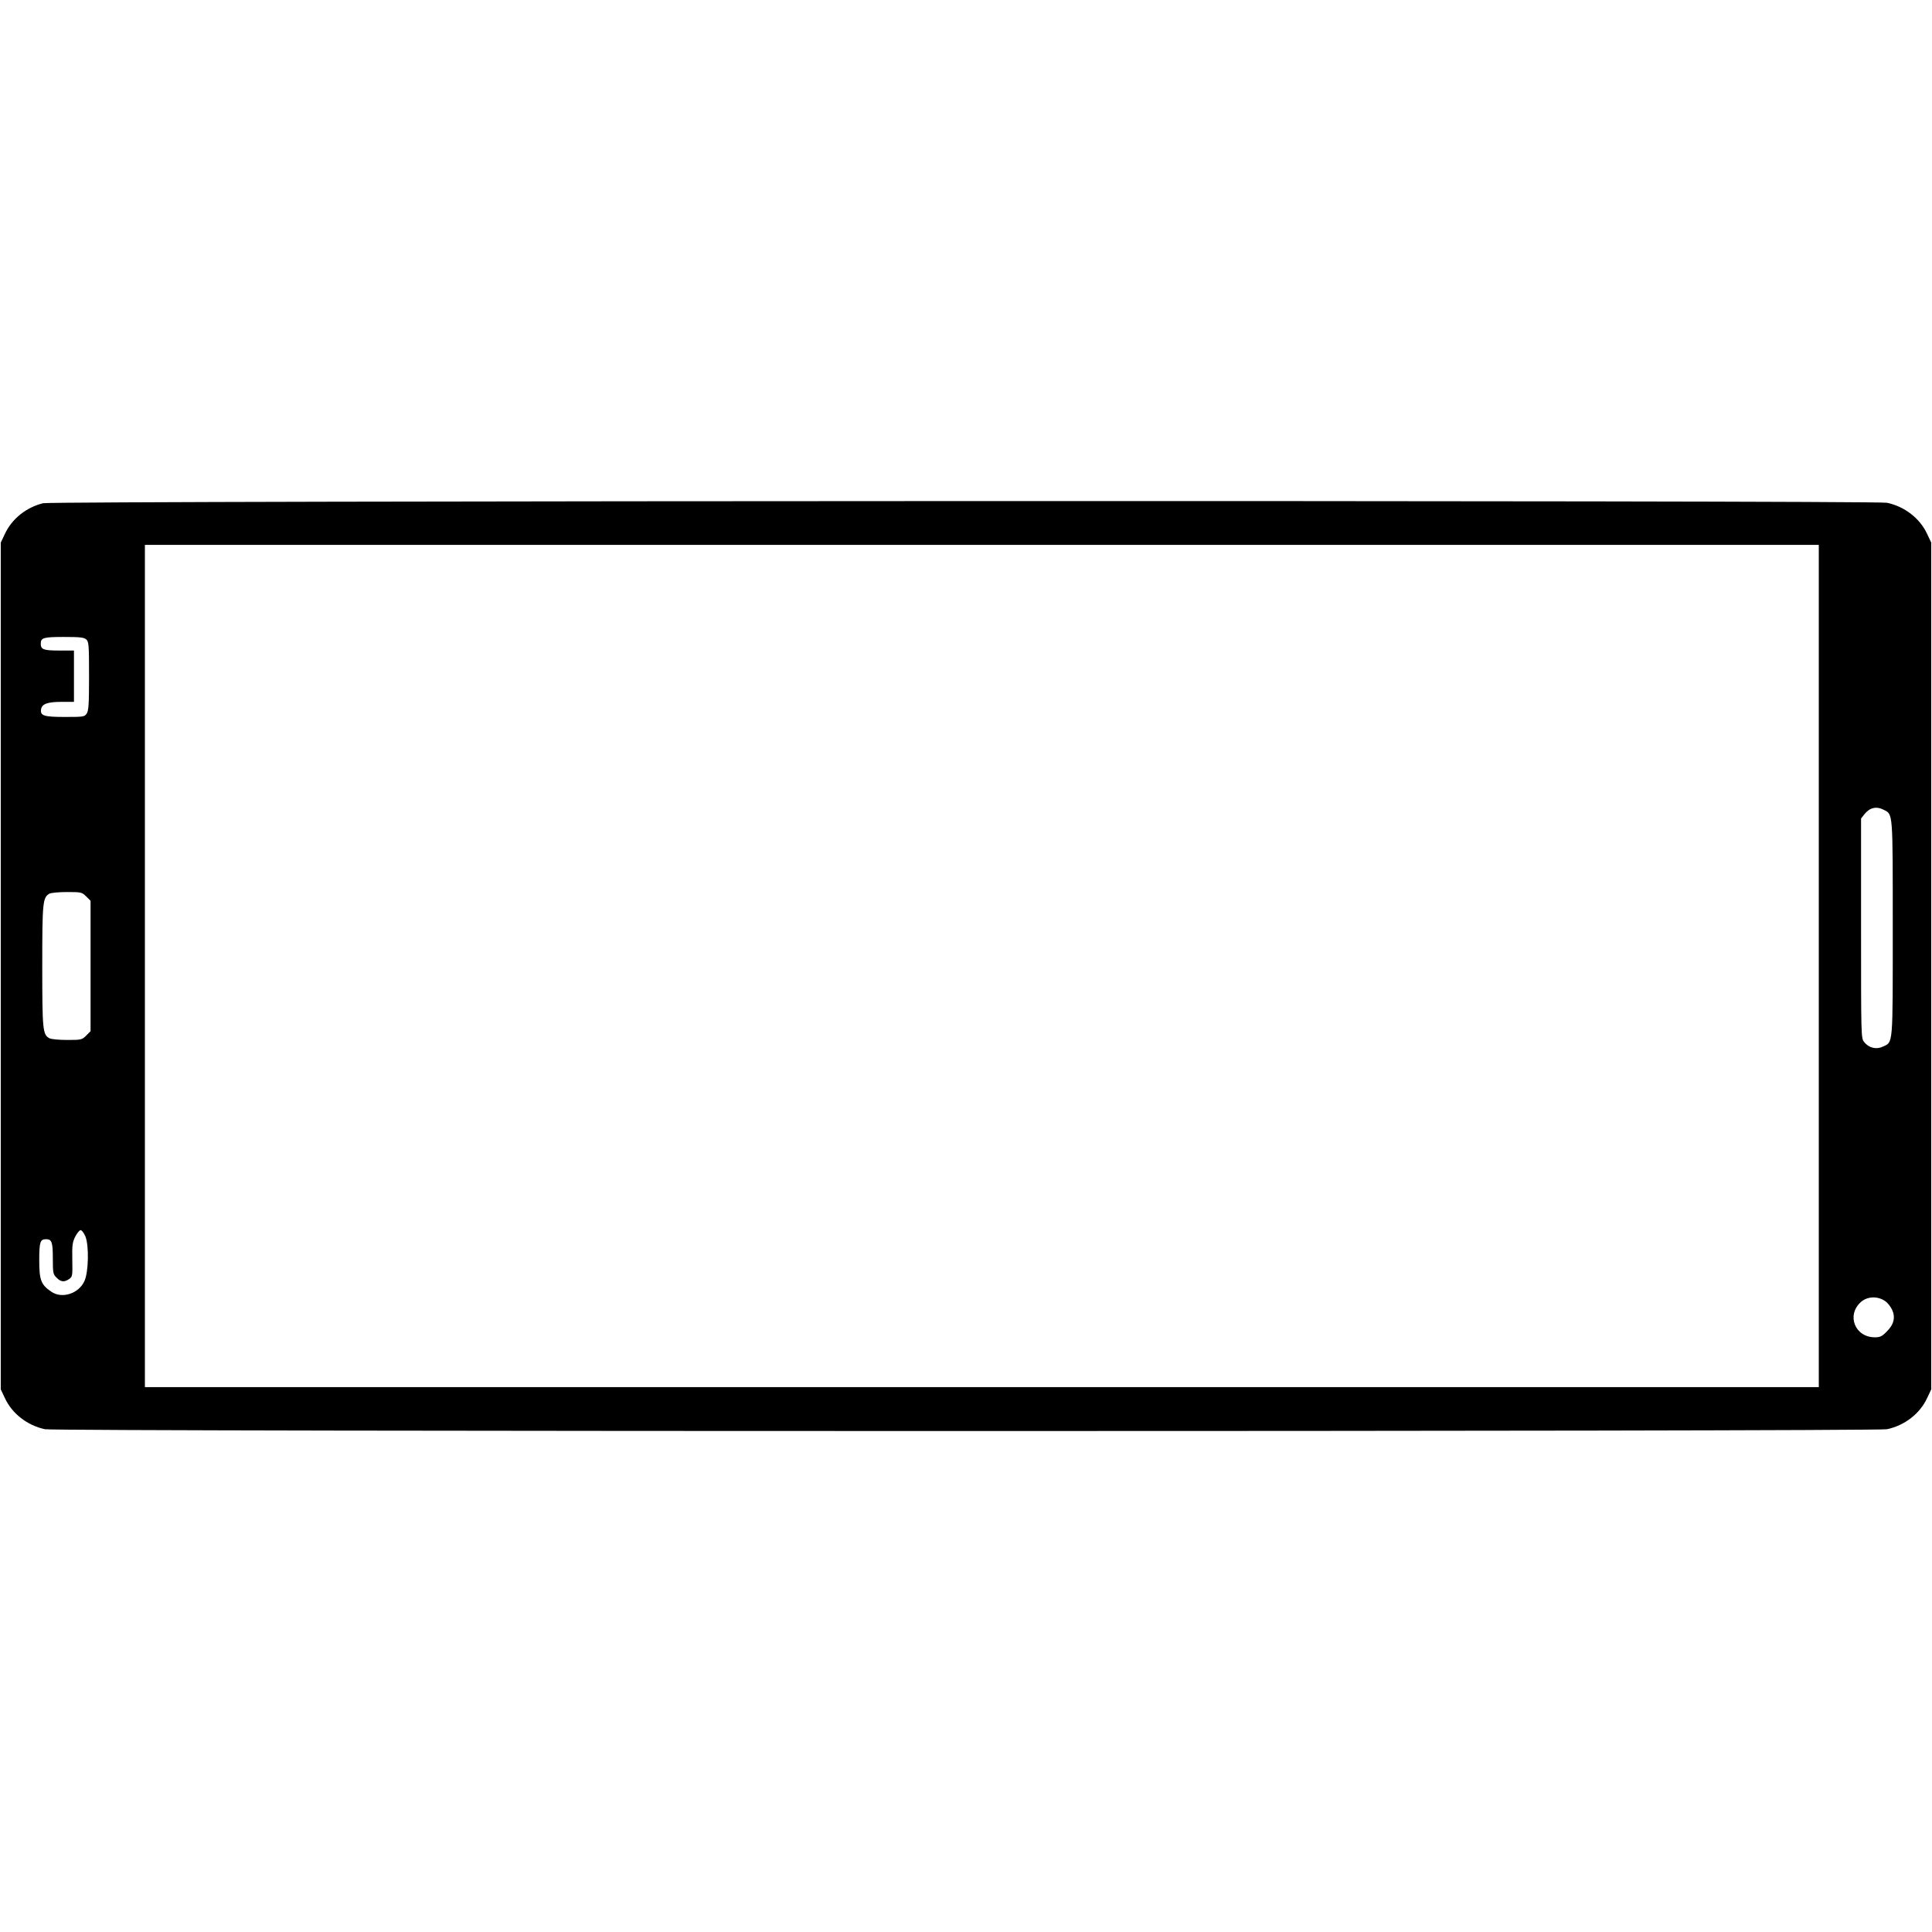 <?xml version="1.0" standalone="no"?>
<!DOCTYPE svg PUBLIC "-//W3C//DTD SVG 20010904//EN"
 "http://www.w3.org/TR/2001/REC-SVG-20010904/DTD/svg10.dtd">
<svg version="1.0" xmlns="http://www.w3.org/2000/svg"
 width="1280pt" height="1280pt" viewBox="0 0 1280 1280"
 preserveAspectRatio="xMidYMid meet">
<g transform="translate(0,1280) scale(0.1,-0.1)"
fill="#000000" stroke="none">
<path d="M285 9466 c-112 -28 -206 -103 -253 -204 l-27 -57 0 -2805 0 -2805
27 -57 c48 -104 149 -182 266 -207 76 -16 12128 -16 12204 0 117 25 218 103
266 207 l27 57 0 2805 0 2805 -27 57 c-48 104 -149 182 -266 207 -81 17
-12148 14 -12217 -3z m11765 -3066 l0 -2790 -5545 0 -5545 0 0 2790 0 2790
5545 0 5545 0 0 -2790z m-11478 2163 c16 -15 18 -36 18 -242 0 -189 -3 -230
-16 -249 -14 -21 -22 -22 -143 -22 -140 0 -165 8 -159 50 5 36 42 50 136 50
l82 0 0 170 0 170 -98 0 c-103 0 -122 7 -122 45 0 40 18 45 154 45 106 0 133
-3 148 -17z m11908 -1128 c62 -32 60 -5 60 -785 0 -787 3 -752 -65 -784 -44
-21 -94 -9 -125 31 -20 25 -20 39 -20 753 l0 727 21 27 c36 46 80 56 129 31z
m-11909 -574 l29 -29 0 -432 0 -432 -29 -29 c-28 -28 -33 -29 -126 -29 -53 0
-105 5 -117 11 -45 24 -48 53 -48 479 0 423 3 453 47 479 10 6 62 11 116 11
96 0 99 -1 128 -29z m-5 -2253 c24 -59 21 -234 -6 -294 -37 -84 -148 -121
-220 -72 -68 46 -80 77 -80 207 0 123 6 141 45 141 38 0 45 -19 45 -127 0 -97
2 -106 25 -128 28 -29 51 -31 83 -9 22 15 23 22 21 127 -2 98 1 117 20 155 12
23 28 42 35 42 8 0 22 -19 32 -42z m11925 -429 c15 -10 34 -35 44 -55 24 -51
13 -99 -35 -146 -31 -32 -44 -38 -79 -38 -131 0 -189 146 -93 233 43 39 112
42 163 6z"/>
</g>
</svg>
